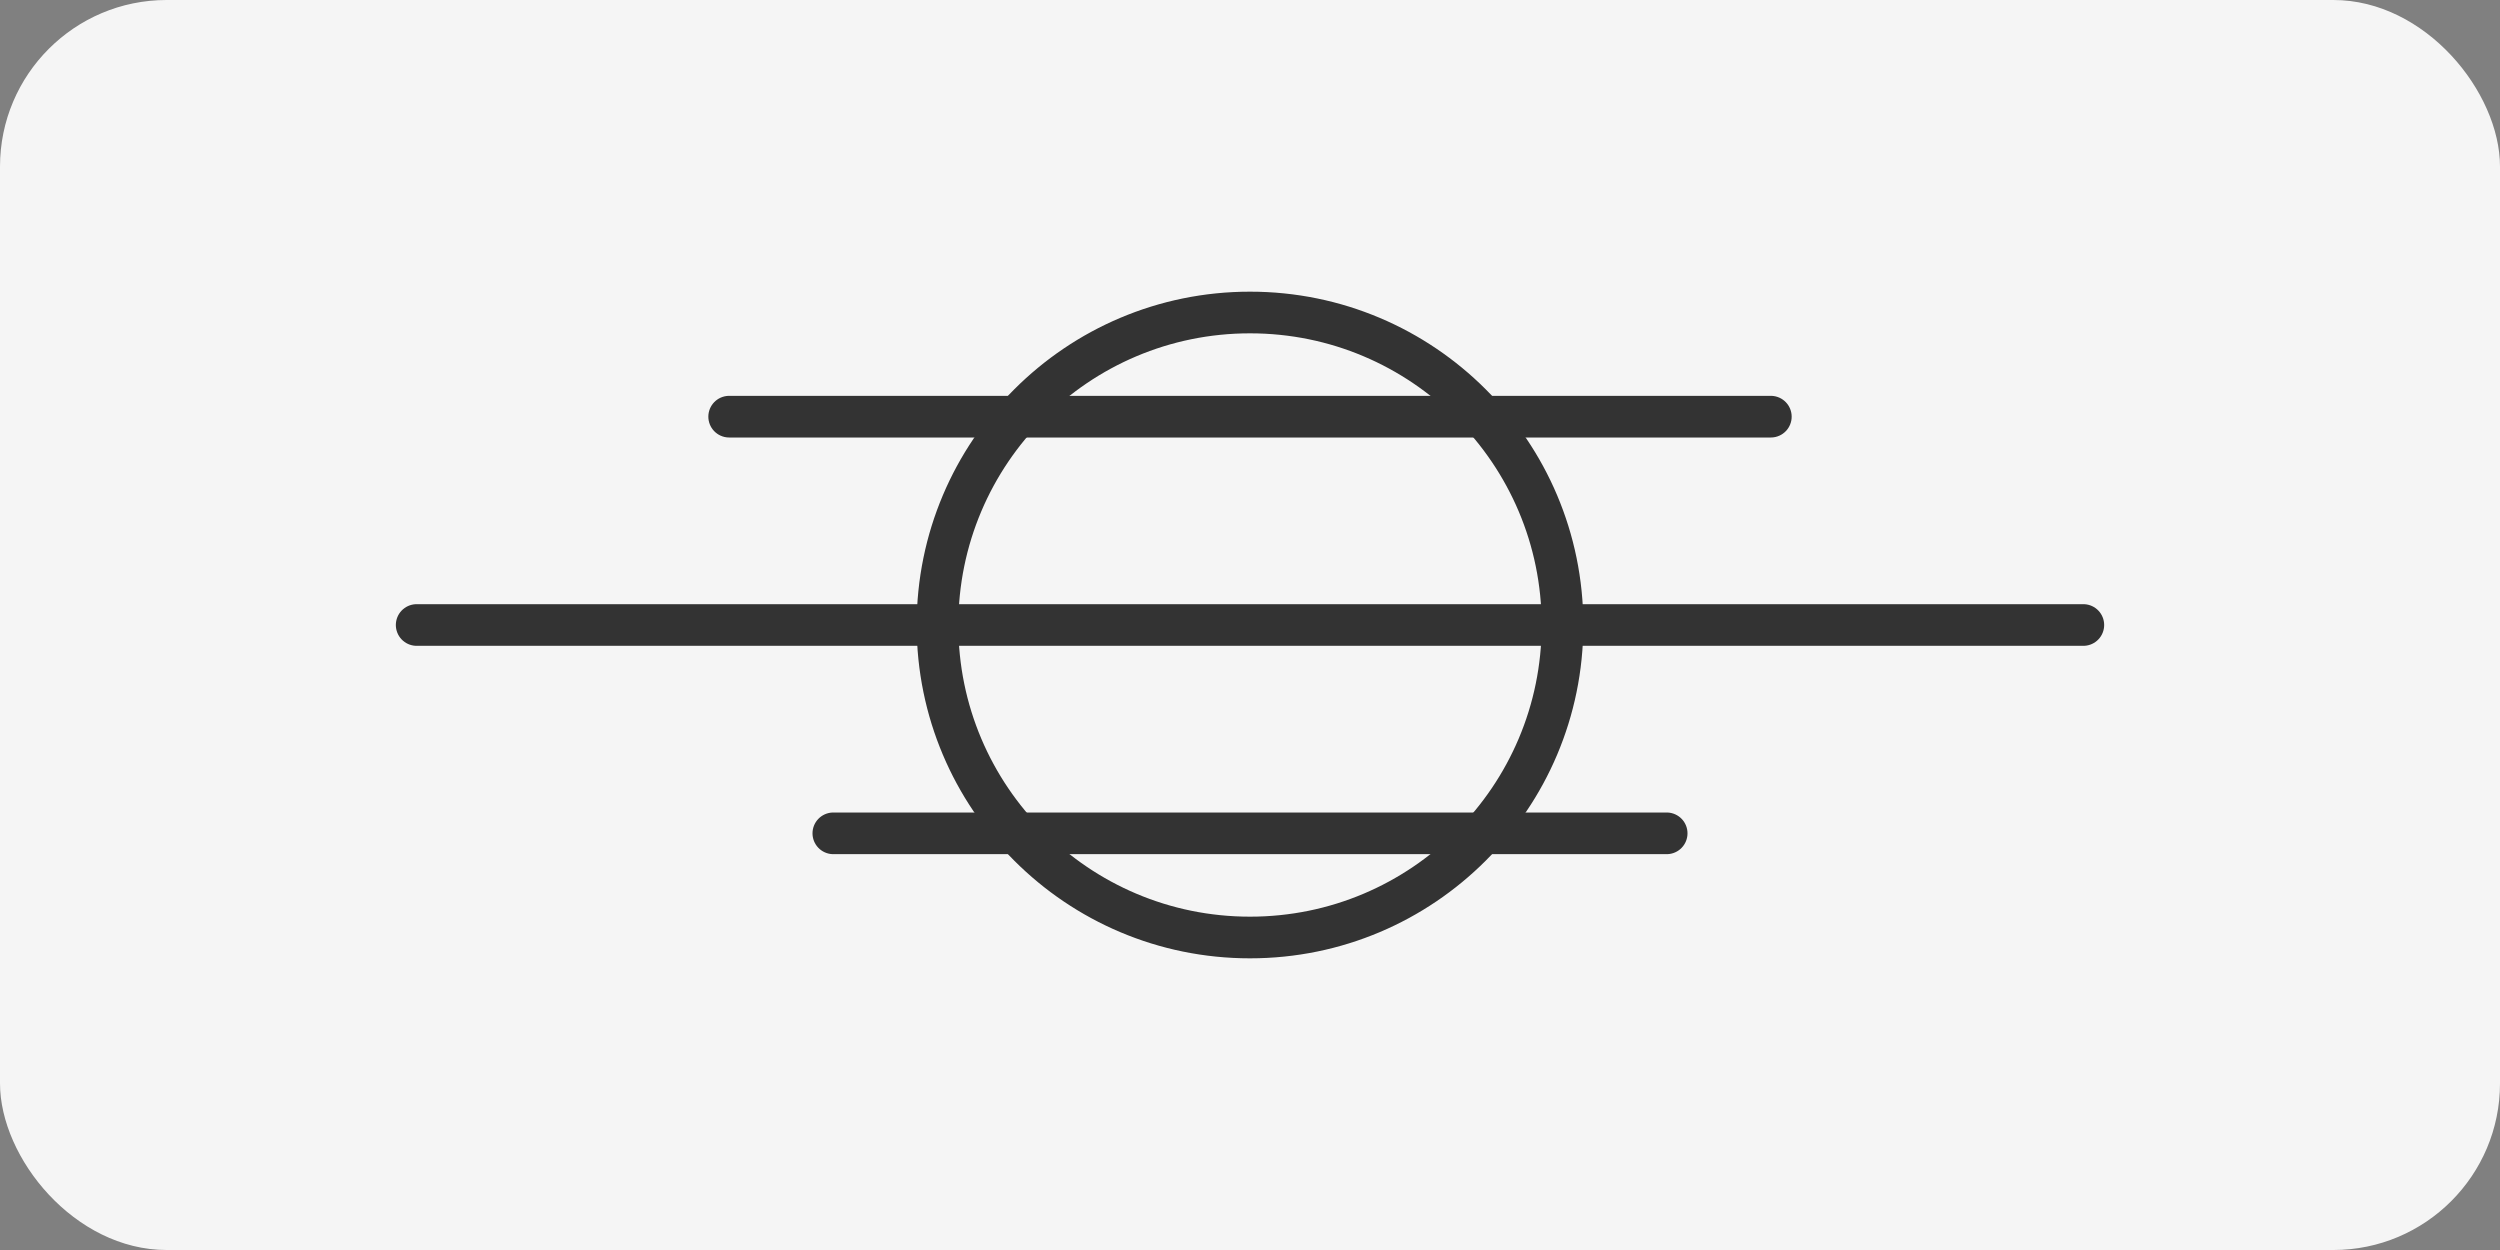 <svg width="120" height="60" viewBox="0 0 120 60" fill="none" xmlns="http://www.w3.org/2000/svg">
  <rect x="0" y="0" width="120" height="60" fill="#808080" stroke="none"/>
  <rect width="120" height="60" rx="8" fill="#F5F5F5"/>
  <path d="M20 30H100" stroke="#333" stroke-width="2" stroke-linecap="round"/>
  <path d="M35 20H85" stroke="#333" stroke-width="2" stroke-linecap="round"/>
  <path d="M40 40H80" stroke="#333" stroke-width="2" stroke-linecap="round"/>
  <circle cx="60" cy="30" r="15" stroke="#333" stroke-width="2"/>
</svg> 